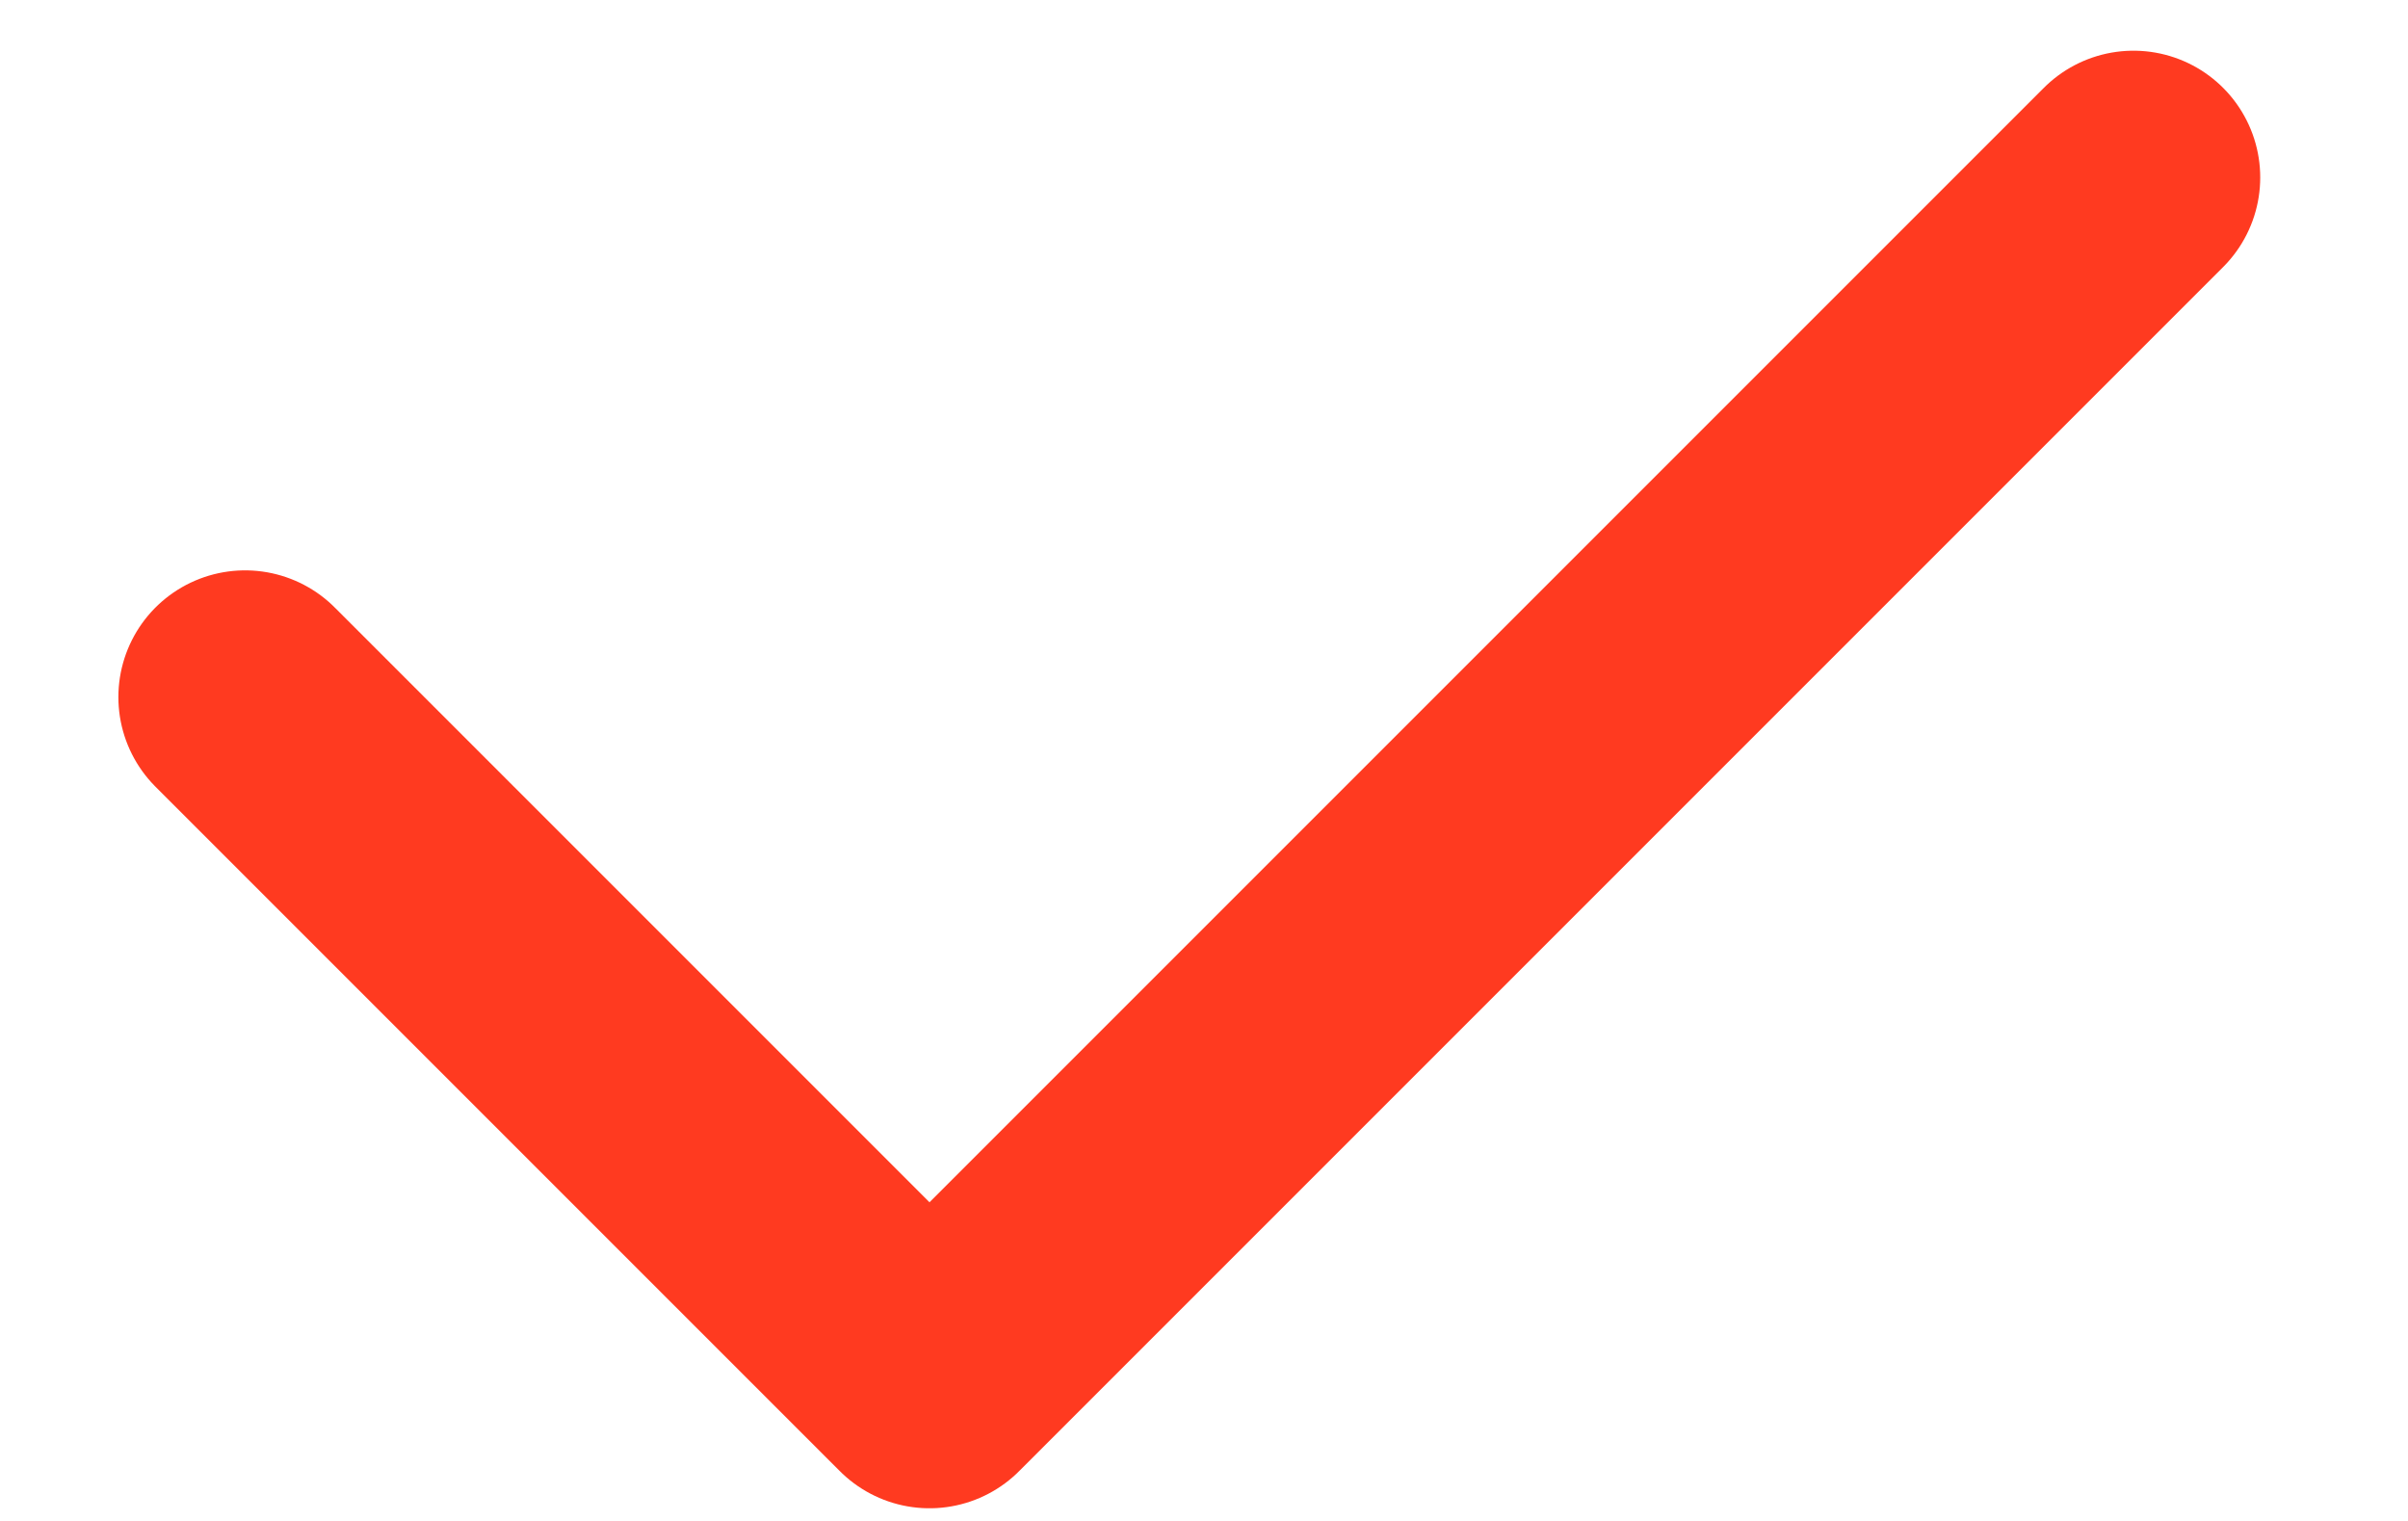 <svg width="19" height="12" viewBox="0 0 19 12" fill="none" xmlns="http://www.w3.org/2000/svg">
<path d="M1.934 5.5L7.334 10.9L16.834 1.4" stroke="#FF3A20" stroke-width="2" stroke-linecap="round" stroke-linejoin="round"/>
</svg>
